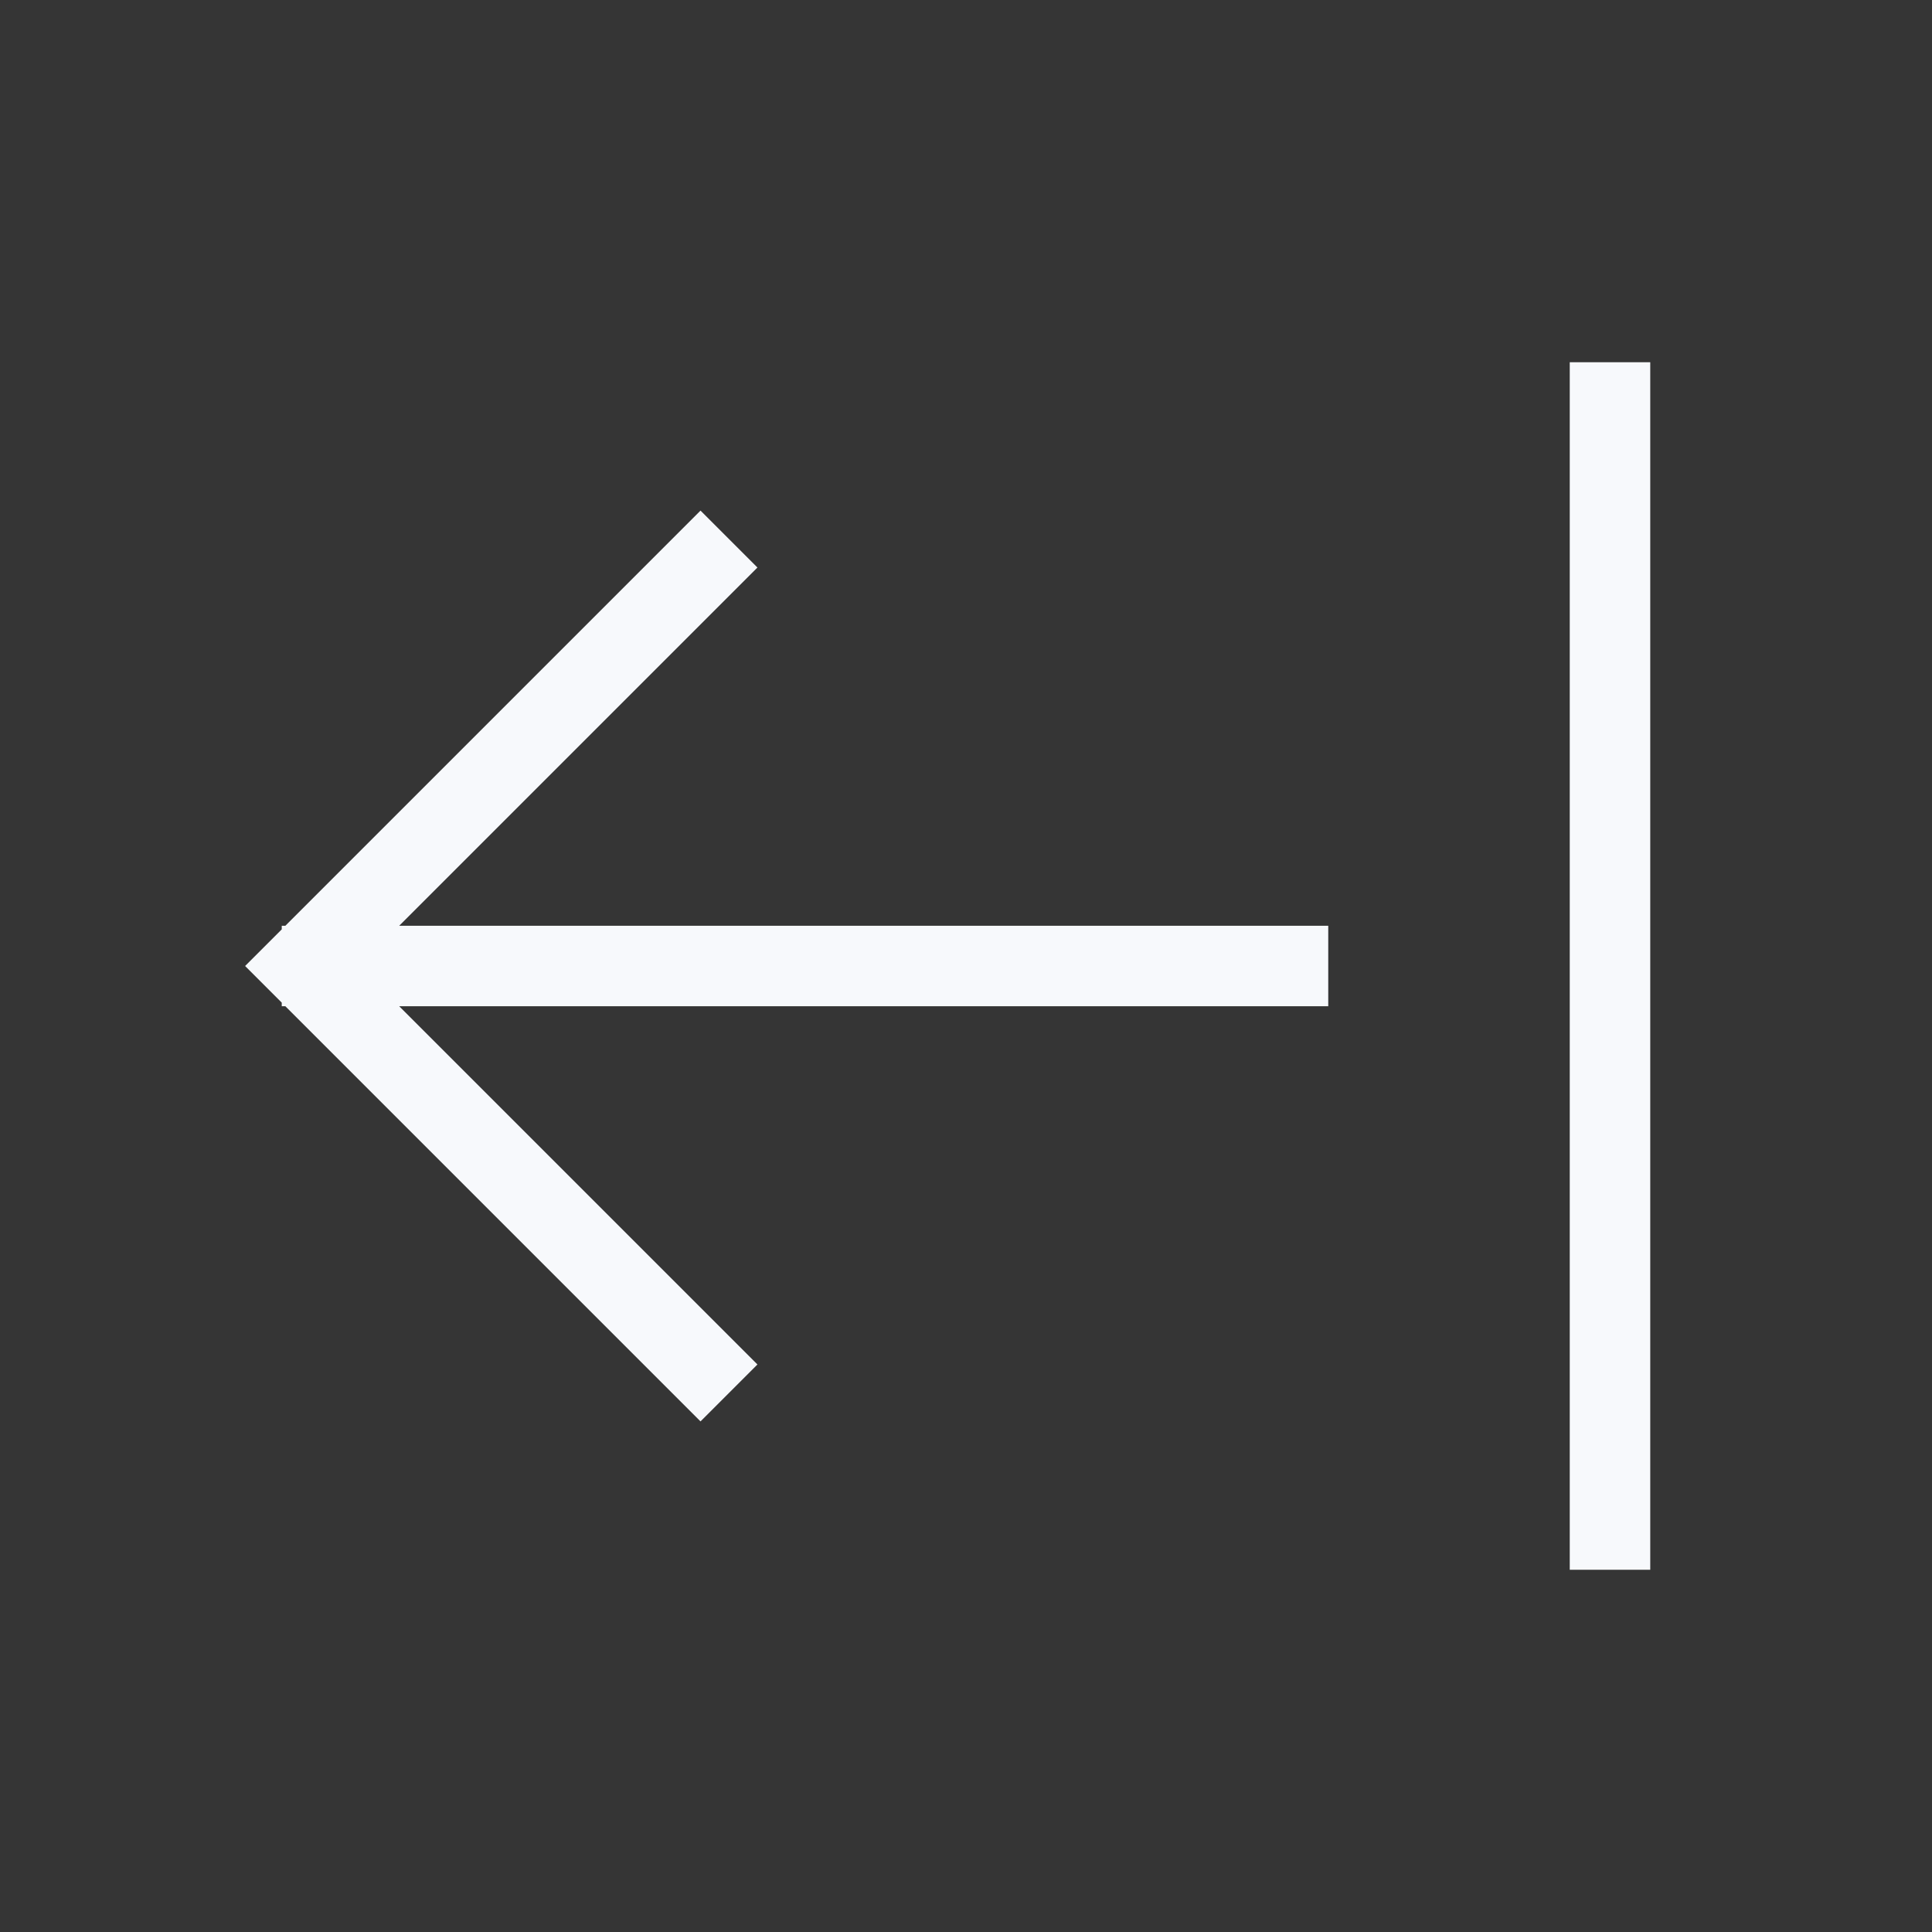 <svg width="24" height="24" viewBox="0 0 24 24" fill="none" xmlns="http://www.w3.org/2000/svg">
<rect x="0" y="0" width="24" height="24" fill="#333333" stroke="none"/>
<path d="M24 0V24H0V0H24Z" fill="white" fill-opacity="0.01"/>
<path d="M8.702 16.95L3.752 12L8.702 7.05M4 12H16M20 5V19" stroke="#F7F9FC" stroke-linecap="square"/>
</svg>
